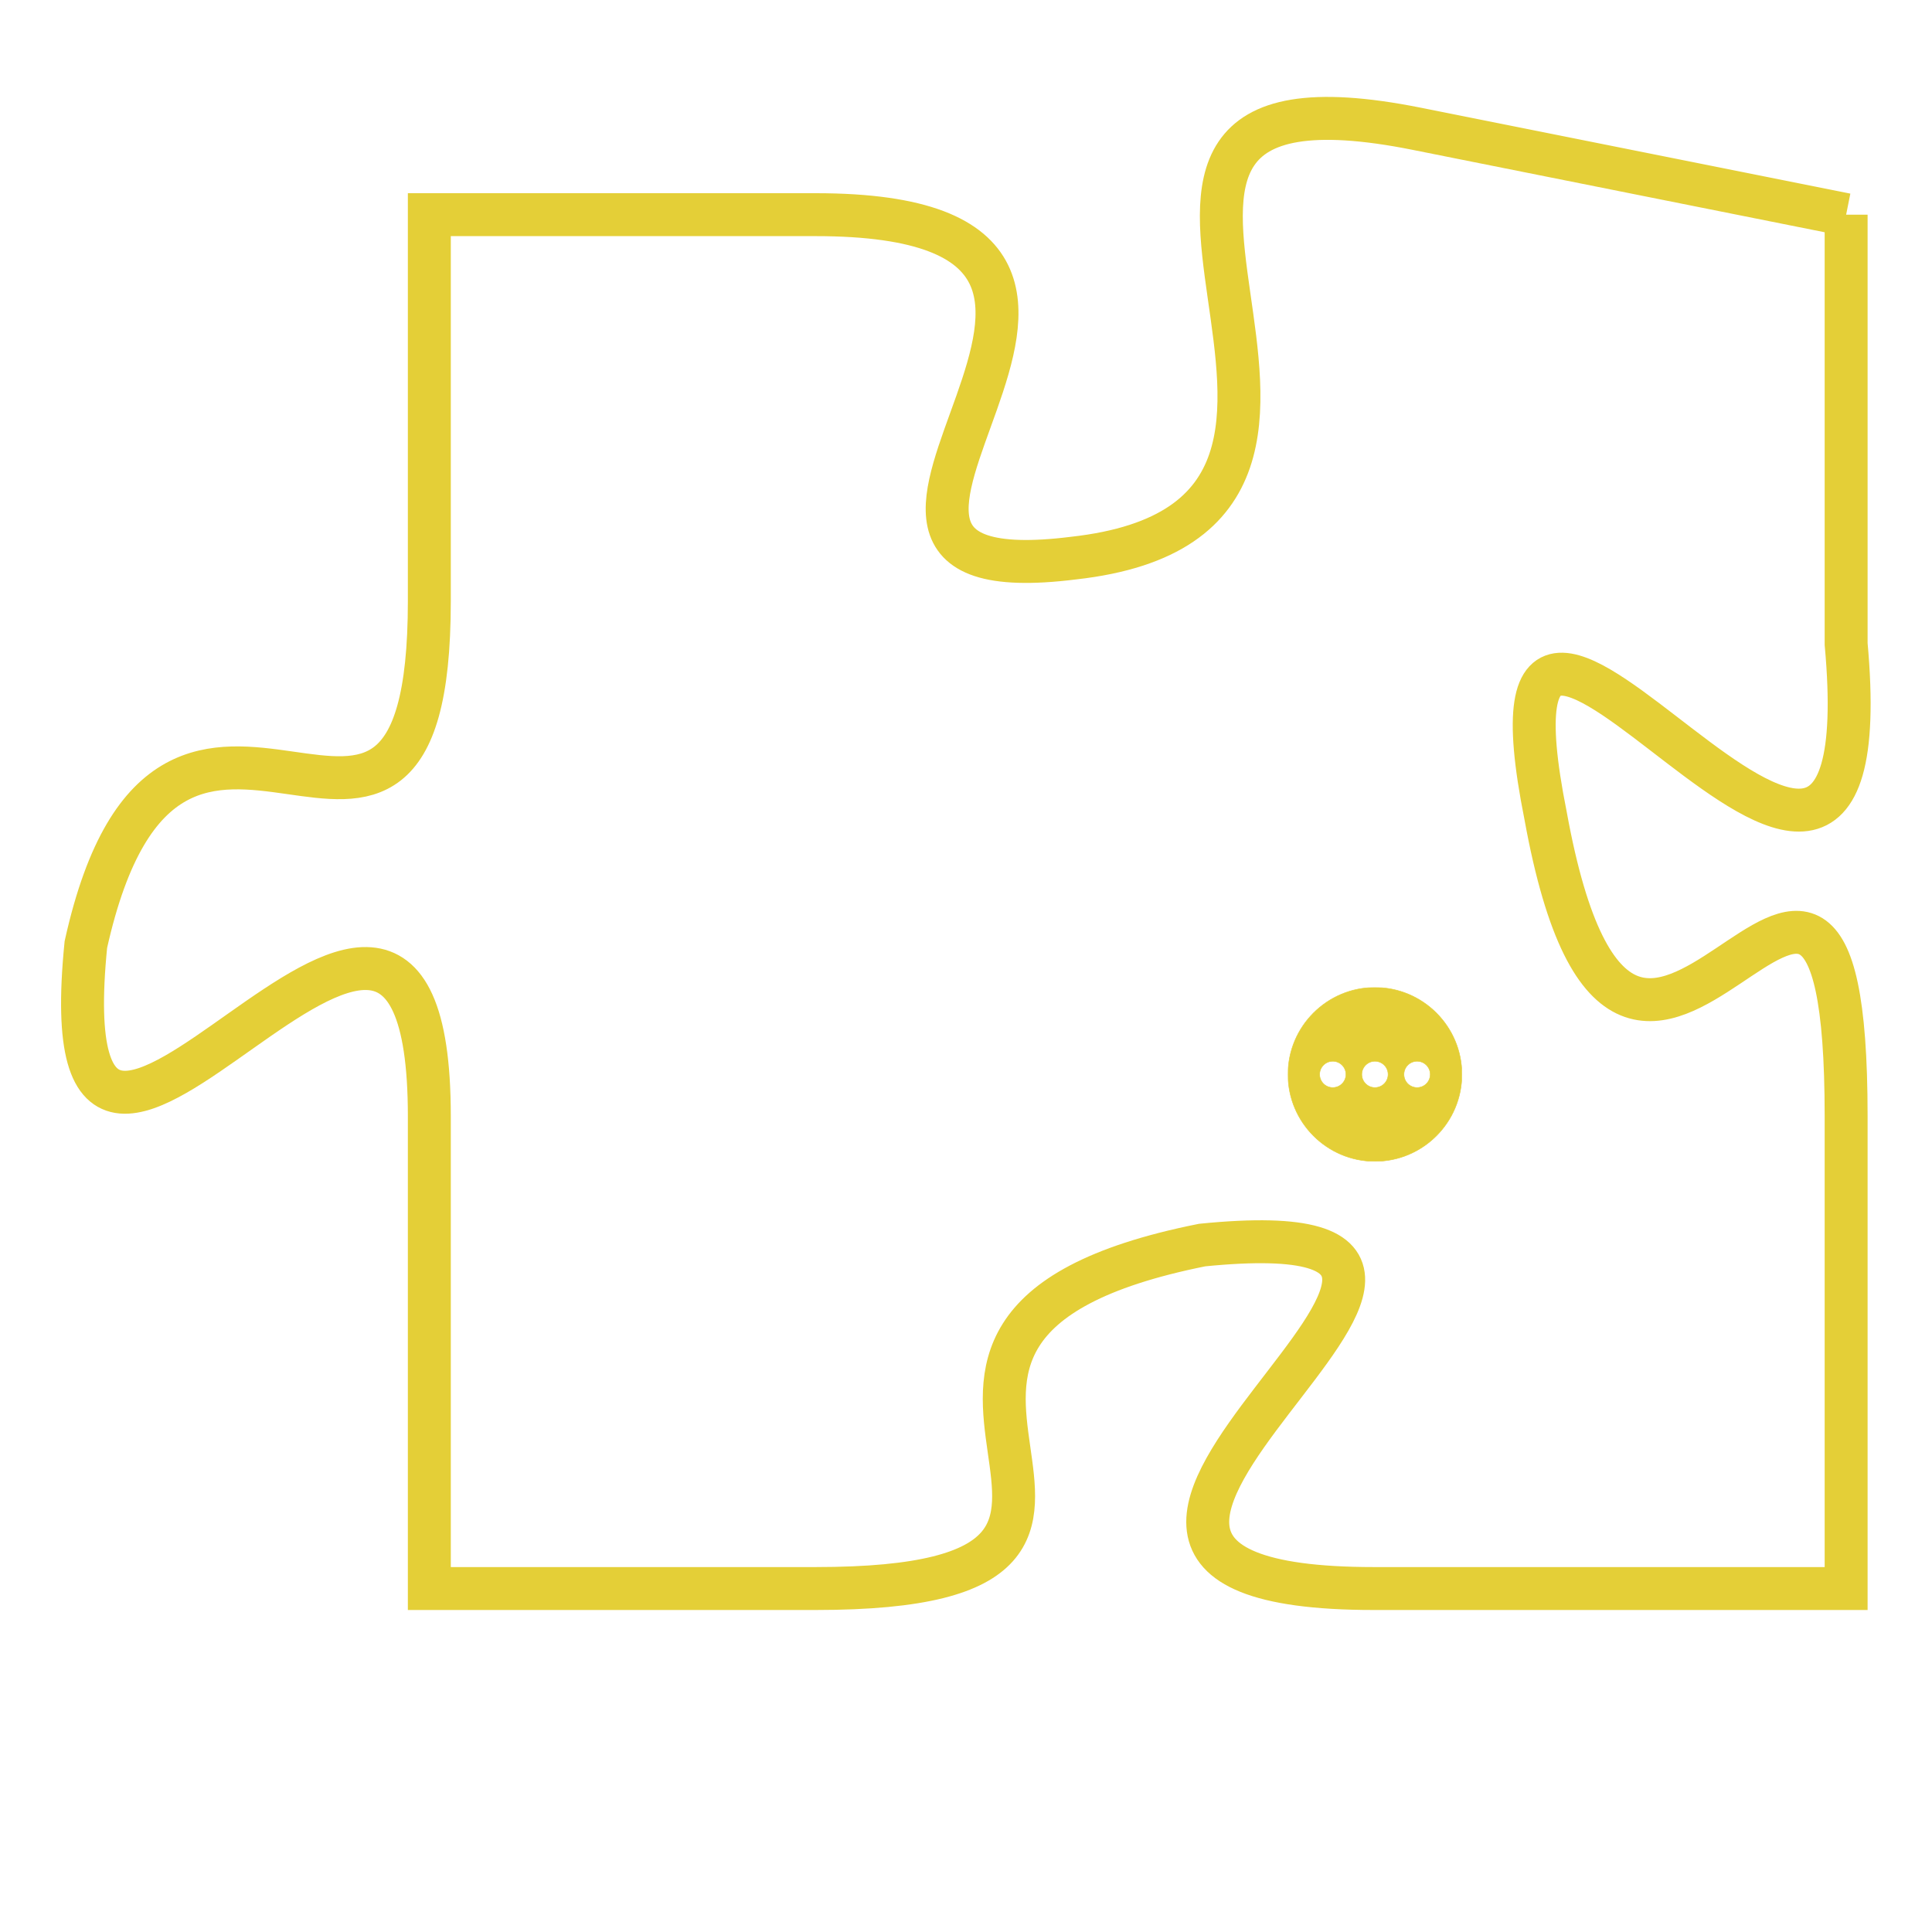 <svg version="1.1" xmlns="http://www.w3.org/2000/svg" xmlns:xlink="http://www.w3.org/1999/xlink" fill="transparent" x="0" y="0" width="350" height="350" preserveAspectRatio="xMinYMin slice"><style type="text/css">.links{fill:transparent;stroke: #E4CF37;}.links:hover{fill:#63D272; opacity:0.4;}</style><defs><g id="allt"><path id="t5563" d="M3432,1344 L3422,1342 C3412,1340 3423,1351 3414,1352 C3406,1353 3418,1344 3408,1344 L3399,1344 3399,1344 L3399,1353 C3399,1362 3393,1352 3391,1361 C3390,1371 3399,1355 3399,1365 L3399,1376 3399,1376 L3408,1376 C3418,1376 3407,1370 3417,1368 C3427,1367 3410,1376 3421,1376 L3432,1376 3432,1376 L3432,1365 C3432,1354 3427,1369 3425,1358 C3423,1348 3433,1365 3432,1354 L3432,1344"/></g><clipPath id="c" clipRule="evenodd" fill="transparent"><use href="#t5563"/></clipPath></defs><svg viewBox="3389 1339 45 38" preserveAspectRatio="xMinYMin meet"><svg width="4380" height="2430"><g><image crossorigin="anonymous" x="0" y="0" href="https://nftpuzzle.license-token.com/assets/completepuzzle.svg" width="100%" height="100%" /><g class="links"><use href="#t5563"/></g></g></svg><svg x="3419" y="1362" height="9%" width="9%" viewBox="0 0 330 330"><g><a xlink:href="https://nftpuzzle.license-token.com/" class="links"><title>See the most innovative NFT based token software licensing project</title><path fill="#E4CF37" id="more" d="M165,0C74.019,0,0,74.019,0,165s74.019,165,165,165s165-74.019,165-165S255.981,0,165,0z M85,190 c-13.785,0-25-11.215-25-25s11.215-25,25-25s25,11.215,25,25S98.785,190,85,190z M165,190c-13.785,0-25-11.215-25-25 s11.215-25,25-25s25,11.215,25,25S178.785,190,165,190z M245,190c-13.785,0-25-11.215-25-25s11.215-25,25-25 c13.785,0,25,11.215,25,25S258.785,190,245,190z"></path></a></g></svg></svg></svg>